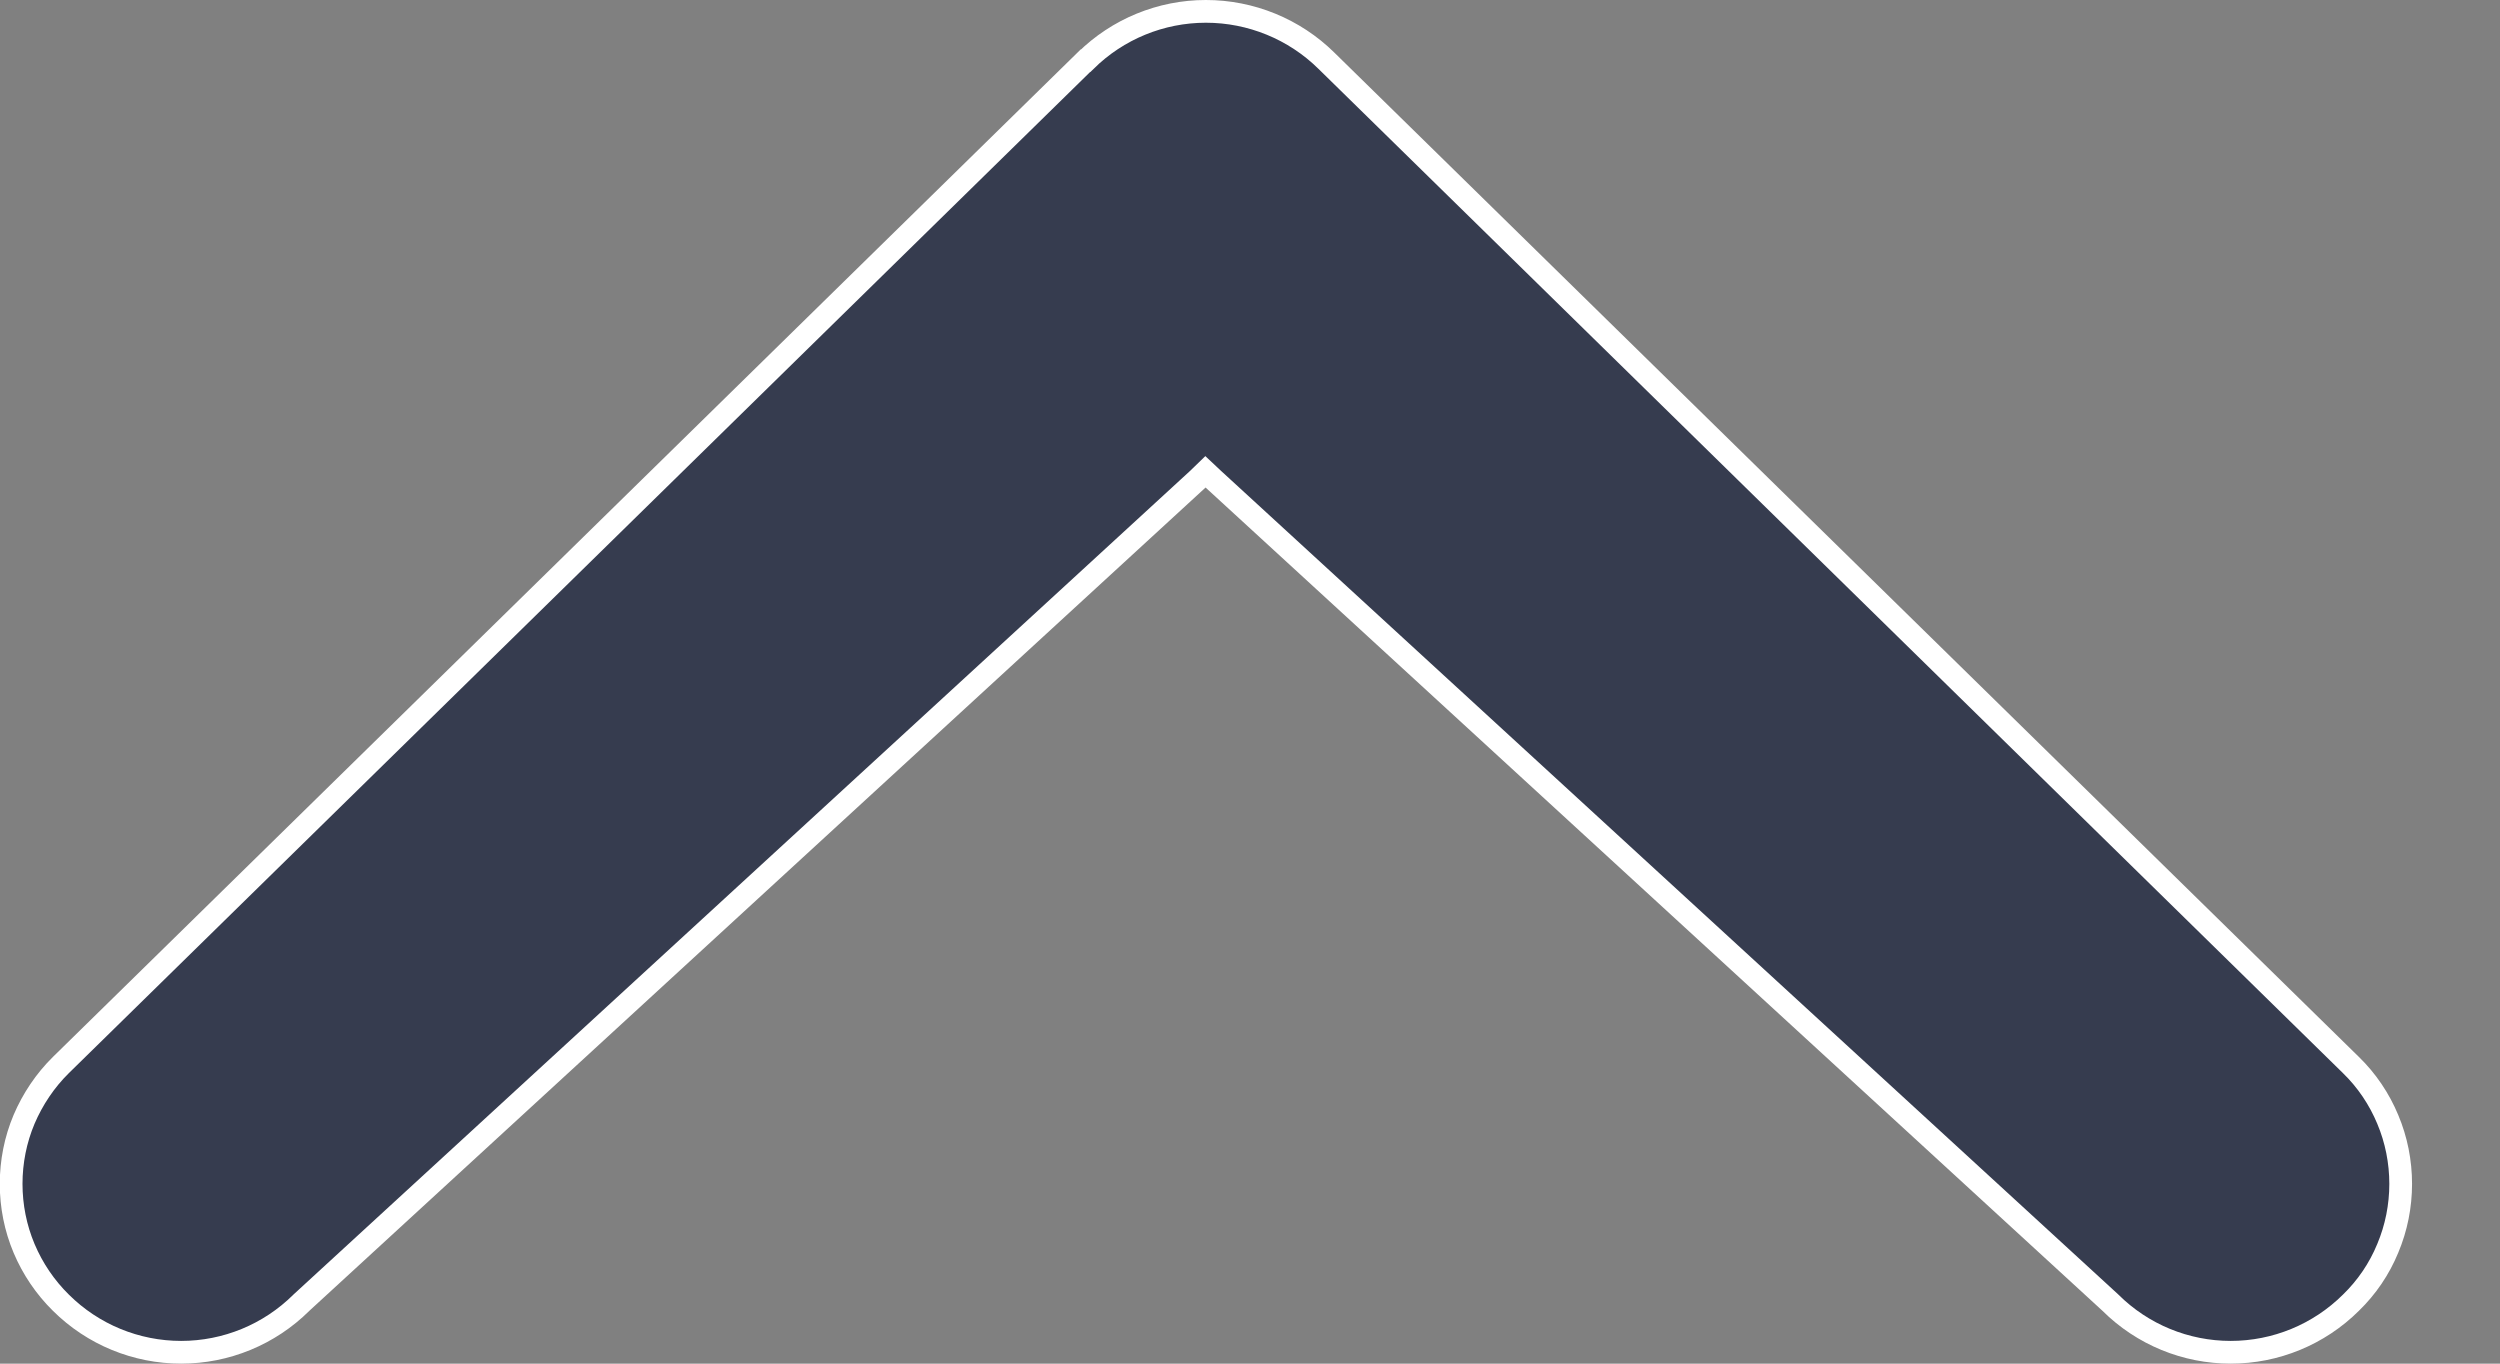 <svg width="11" height="6" viewBox="0 0 11 6" fill="none" xmlns="http://www.w3.org/2000/svg">
<rect x="0" y="0" width="11" height="6" fill="#808080" stroke="none"/>
<path d="M1.327 5.731L1.327 5.731L1.326 5.732C1.185 5.872 0.995 5.95 0.797 5.95C0.599 5.95 0.409 5.872 0.268 5.732L0.268 5.732C0.199 5.664 0.144 5.583 0.106 5.493C0.068 5.403 0.049 5.306 0.049 5.209C0.049 5.112 0.068 5.015 0.106 4.925C0.144 4.836 0.199 4.754 0.268 4.686L4.776 0.267L4.777 0.267C4.918 0.128 5.108 0.05 5.306 0.05C5.504 0.05 5.695 0.128 5.836 0.267L5.836 0.267L10.344 4.686C10.344 4.686 10.344 4.686 10.344 4.686C10.414 4.754 10.469 4.836 10.506 4.925C10.544 5.015 10.563 5.112 10.563 5.209C10.563 5.306 10.544 5.403 10.506 5.493C10.469 5.583 10.414 5.664 10.344 5.732L10.344 5.732C10.203 5.872 10.013 5.95 9.815 5.95C9.617 5.95 9.427 5.872 9.286 5.732L9.286 5.732L9.285 5.731L5.338 2.108L5.304 2.076L5.271 2.108L1.327 5.731Z" fill="#363C4F" stroke="white" stroke-width="0.1"/>
</svg>

